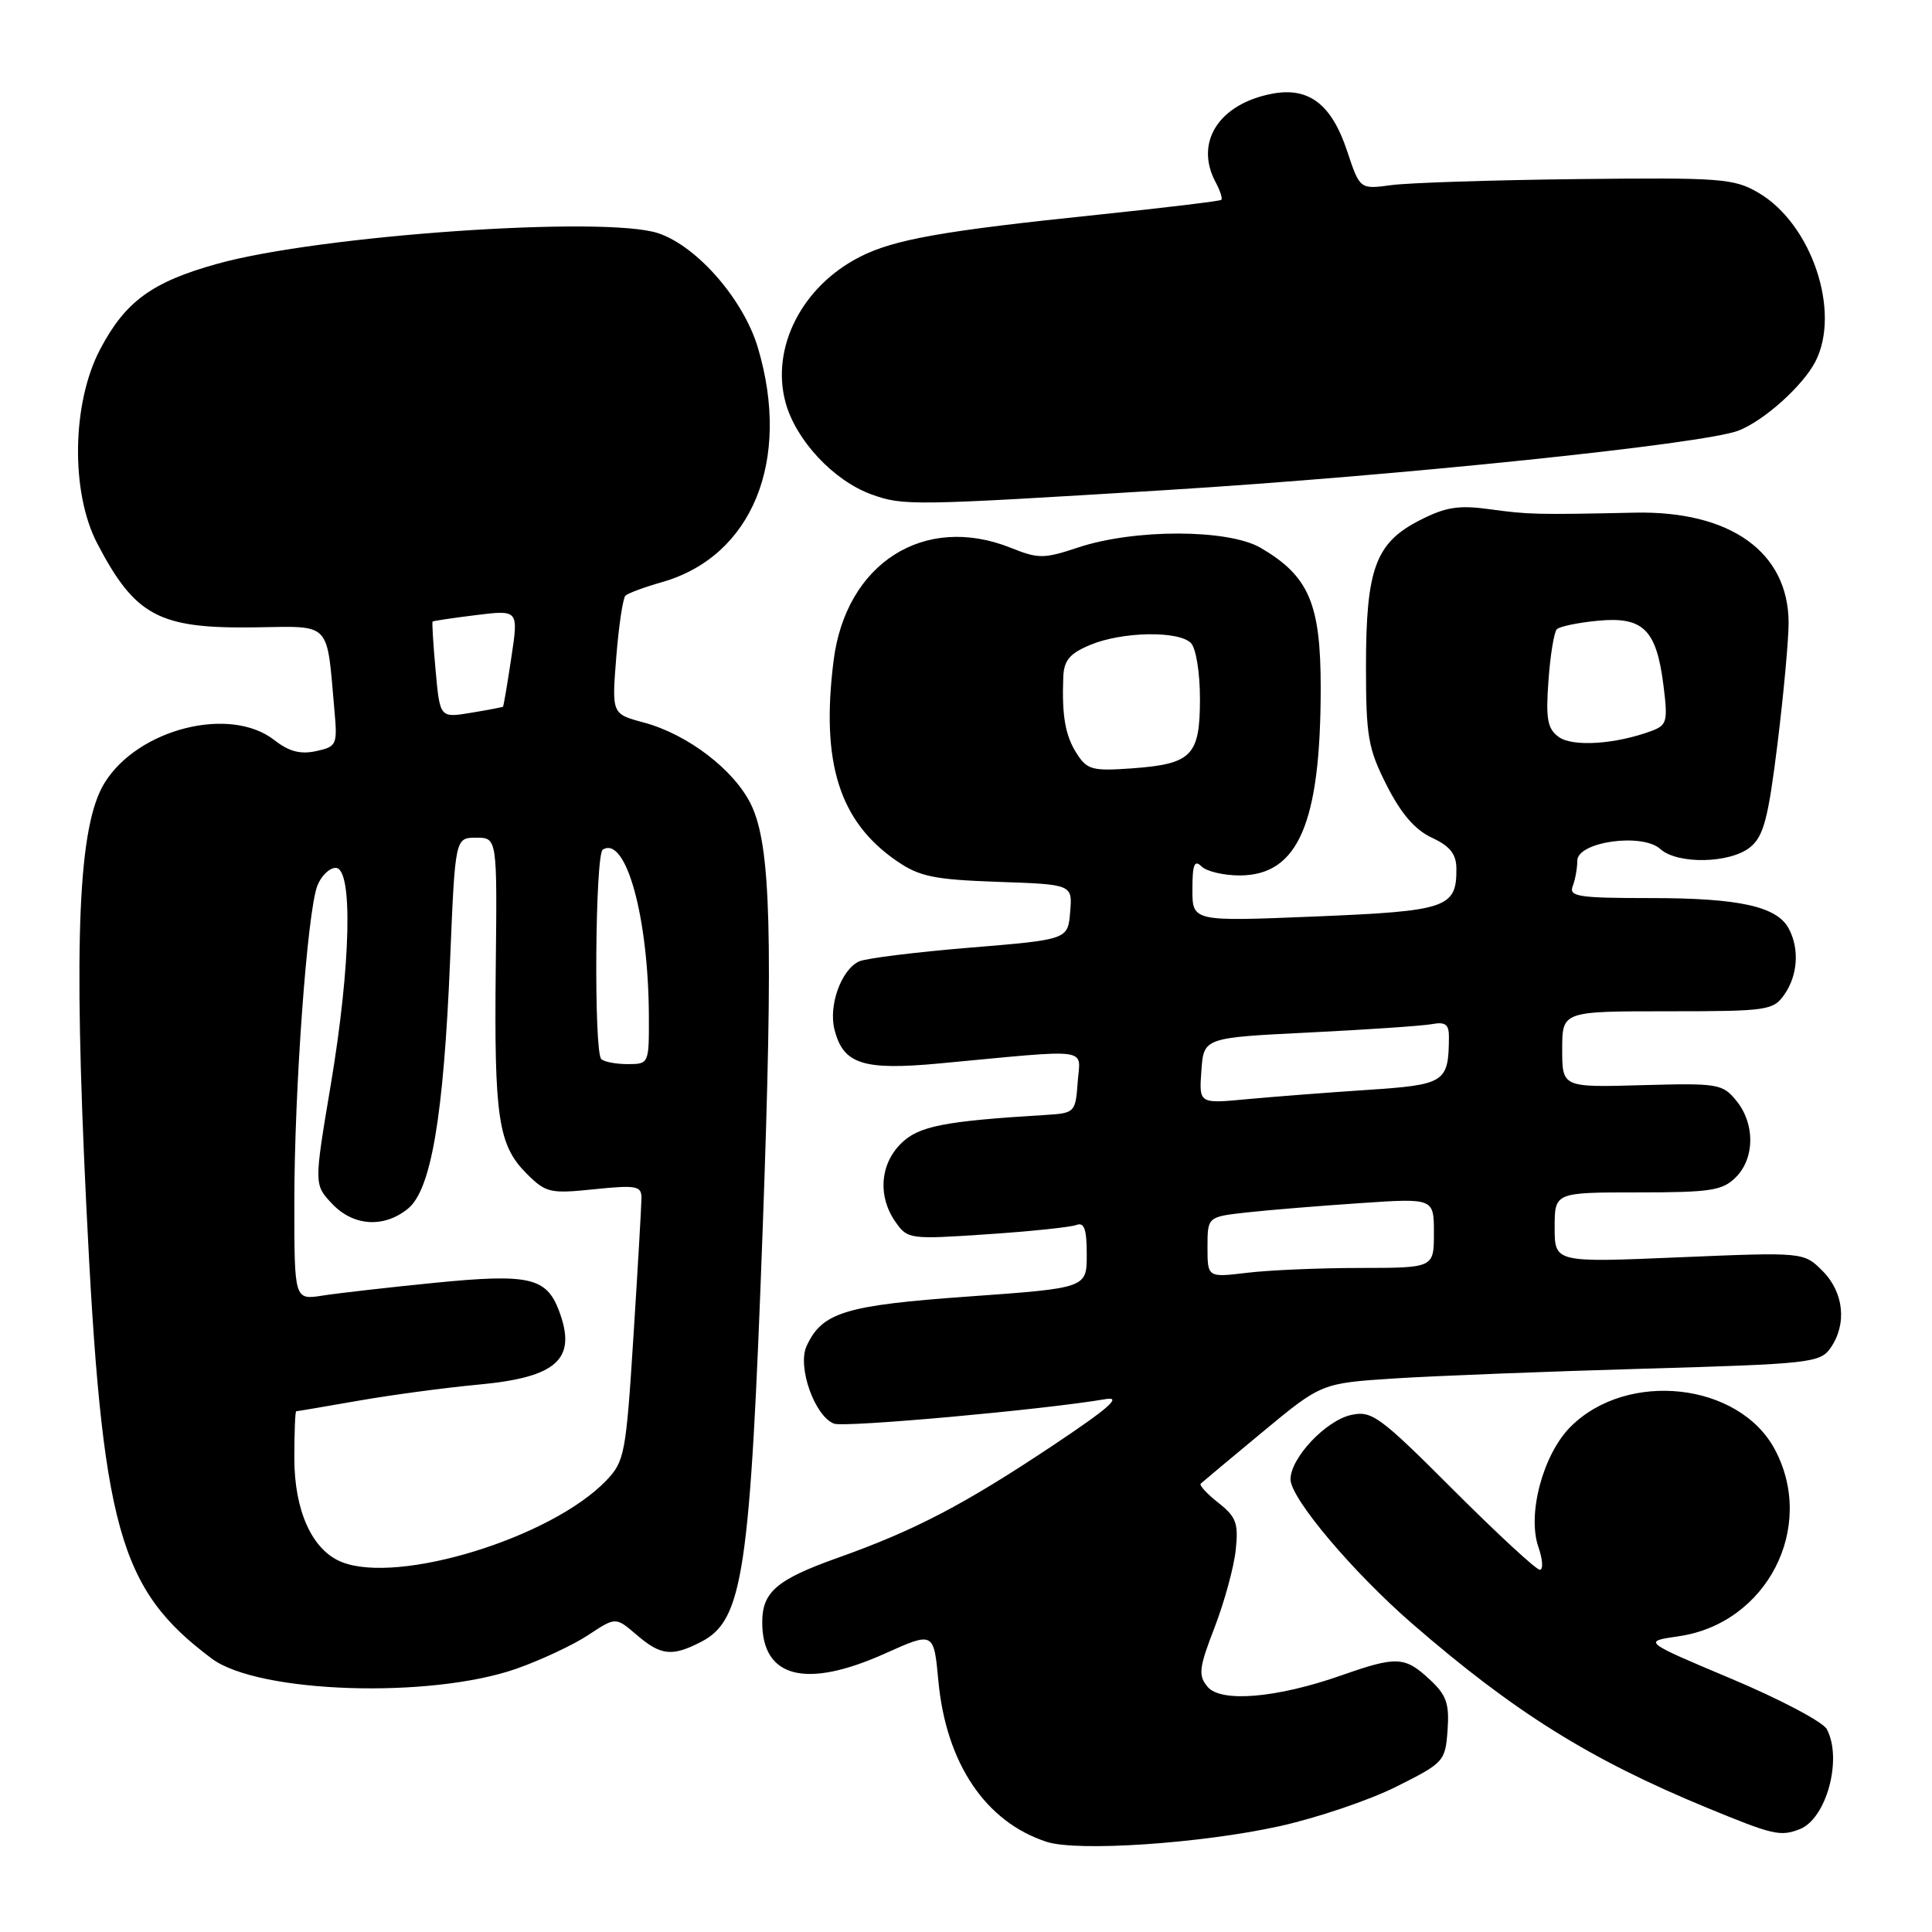 <?xml version="1.0" encoding="UTF-8" standalone="no"?>
<!DOCTYPE svg PUBLIC "-//W3C//DTD SVG 1.1//EN" "http://www.w3.org/Graphics/SVG/1.1/DTD/svg11.dtd" >
<svg xmlns="http://www.w3.org/2000/svg" xmlns:xlink="http://www.w3.org/1999/xlink" version="1.1" viewBox="0 0 256 256">
 <g >
 <path fill="currentColor"
d=" M 169.50 241.99 C 174.45 240.90 181.43 238.54 185.00 236.75 C 191.34 233.58 191.51 233.39 191.81 229.26 C 192.06 225.71 191.67 224.60 189.41 222.51 C 186.15 219.48 185.04 219.43 177.79 221.98 C 169.20 225.00 161.77 225.64 160.00 223.50 C 158.75 221.99 158.86 221.02 160.94 215.64 C 162.24 212.26 163.50 207.65 163.74 205.39 C 164.12 201.84 163.81 201.00 161.44 199.13 C 159.93 197.94 158.88 196.80 159.10 196.59 C 159.32 196.38 163.01 193.30 167.30 189.74 C 175.10 183.28 175.10 183.28 184.80 182.65 C 190.13 182.31 204.99 181.73 217.80 181.36 C 239.83 180.73 241.18 180.58 242.55 178.62 C 244.76 175.46 244.33 171.24 241.50 168.41 C 239.00 165.91 239.00 165.91 222.50 166.60 C 206.00 167.30 206.00 167.30 206.00 162.65 C 206.00 158.00 206.00 158.00 217.00 158.00 C 226.67 158.00 228.24 157.76 230.00 156.00 C 232.53 153.47 232.57 148.92 230.08 145.86 C 228.25 143.61 227.67 143.51 217.58 143.79 C 207.00 144.09 207.00 144.09 207.00 139.04 C 207.00 134.00 207.00 134.00 220.94 134.00 C 234.22 134.00 234.96 133.89 236.44 131.78 C 238.22 129.24 238.45 125.71 237.02 123.04 C 235.45 120.10 230.45 119.00 218.74 119.00 C 209.16 119.00 207.86 118.80 208.39 117.42 C 208.73 116.55 209.00 115.03 209.00 114.05 C 209.00 111.54 217.59 110.32 220.00 112.50 C 222.28 114.56 229.27 114.42 231.92 112.25 C 233.69 110.80 234.30 108.48 235.53 98.54 C 236.34 91.96 237.00 84.76 237.00 82.54 C 236.99 73.17 229.30 67.66 216.60 67.93 C 203.57 68.21 202.53 68.18 197.43 67.48 C 193.27 66.91 191.58 67.17 188.10 68.95 C 182.27 71.93 181.00 75.37 181.00 88.29 C 181.00 97.60 181.28 99.19 183.75 104.07 C 185.65 107.82 187.50 109.96 189.73 111.00 C 192.12 112.11 192.96 113.16 192.98 115.06 C 193.02 120.30 191.80 120.72 174.25 121.44 C 158.00 122.11 158.00 122.11 158.00 117.86 C 158.00 114.55 158.27 113.87 159.20 114.80 C 159.86 115.46 162.13 116.00 164.25 116.00 C 172.02 116.00 175.00 109.10 175.00 91.10 C 175.00 79.97 173.43 76.32 167.04 72.59 C 162.75 70.09 150.33 70.06 142.84 72.55 C 138.33 74.05 137.60 74.06 133.94 72.59 C 122.47 68.00 112.06 74.63 110.45 87.58 C 108.76 101.08 111.22 108.87 118.83 114.09 C 121.84 116.16 123.76 116.55 132.23 116.85 C 142.11 117.19 142.11 117.19 141.80 120.85 C 141.50 124.50 141.50 124.50 128.50 125.57 C 121.35 126.16 114.75 126.98 113.84 127.39 C 111.49 128.46 109.76 133.21 110.57 136.40 C 111.72 141.01 114.34 141.86 124.50 140.91 C 144.96 138.99 143.14 138.74 142.80 143.39 C 142.51 147.42 142.42 147.50 138.50 147.74 C 124.99 148.56 121.69 149.22 119.36 151.55 C 116.59 154.32 116.30 158.55 118.65 161.90 C 120.25 164.20 120.53 164.24 130.76 163.55 C 136.51 163.17 141.85 162.61 142.61 162.32 C 143.67 161.91 144.00 162.85 144.00 166.23 C 144.00 170.67 144.00 170.67 128.40 171.79 C 111.95 172.96 108.92 173.89 106.87 178.38 C 105.63 181.11 107.95 187.66 110.51 188.64 C 111.91 189.18 138.35 186.79 146.50 185.39 C 148.73 185.01 146.92 186.59 139.50 191.54 C 127.72 199.39 121.21 202.79 111.00 206.42 C 102.92 209.30 101.00 210.94 101.00 214.97 C 101.00 222.34 106.78 223.81 117.27 219.10 C 123.73 216.20 123.73 216.20 124.34 222.73 C 125.36 233.65 130.59 241.42 138.68 244.05 C 142.76 245.38 159.07 244.28 169.50 241.99 Z  M 238.46 242.38 C 242.01 241.02 244.17 233.06 242.06 229.12 C 241.55 228.16 235.85 225.15 229.40 222.44 C 217.67 217.50 217.67 217.50 222.39 216.82 C 234.12 215.15 240.70 202.37 235.16 192.03 C 230.41 183.18 215.61 181.55 208.11 189.05 C 204.46 192.70 202.33 200.65 203.85 205.00 C 204.42 206.65 204.51 208.00 204.03 208.00 C 203.55 208.00 198.40 203.24 192.58 197.42 C 182.79 187.63 181.78 186.89 179.03 187.49 C 175.67 188.23 171.00 193.19 171.00 196.02 C 171.00 198.53 179.25 208.31 187.12 215.14 C 200.66 226.89 210.71 233.16 226.19 239.54 C 234.97 243.16 235.88 243.37 238.46 242.38 Z  M 68.44 221.11 C 71.70 219.96 75.99 217.95 77.98 216.63 C 81.58 214.25 81.58 214.25 84.35 216.62 C 87.56 219.38 89.05 219.54 92.91 217.55 C 98.47 214.67 99.40 208.43 101.06 162.84 C 102.47 123.88 102.15 112.06 99.53 106.63 C 97.30 102.02 91.12 97.29 85.28 95.73 C 81.06 94.60 81.06 94.60 81.66 87.05 C 81.99 82.90 82.54 79.24 82.88 78.92 C 83.22 78.60 85.39 77.80 87.70 77.14 C 99.67 73.74 104.87 61.04 100.43 46.09 C 98.53 39.69 92.36 32.61 87.21 30.90 C 80.08 28.55 42.33 31.17 28.77 34.96 C 20.11 37.37 16.58 39.96 13.24 46.34 C 9.52 53.45 9.35 65.24 12.88 72.00 C 17.90 81.62 21.06 83.30 33.65 83.13 C 44.05 82.99 43.25 82.15 44.32 94.20 C 44.72 98.69 44.62 98.93 41.88 99.53 C 39.80 99.98 38.29 99.58 36.37 98.08 C 30.52 93.48 18.30 96.55 13.86 103.73 C 10.37 109.37 9.72 124.32 11.43 159.65 C 13.51 202.56 15.72 210.54 28.07 219.78 C 34.23 224.37 57.00 225.12 68.44 221.11 Z  M 154.50 64.94 C 185.37 63.03 225.62 58.85 230.33 57.07 C 233.70 55.78 238.86 51.16 240.54 47.93 C 243.97 41.30 240.05 29.66 233.00 25.54 C 229.74 23.64 228.08 23.52 209.00 23.73 C 197.72 23.86 186.63 24.22 184.35 24.53 C 180.19 25.09 180.19 25.09 178.50 20.01 C 176.45 13.82 173.43 11.51 168.61 12.41 C 161.52 13.74 158.24 18.85 161.08 24.15 C 161.68 25.26 162.01 26.31 161.83 26.48 C 161.65 26.65 154.30 27.53 145.50 28.45 C 124.94 30.58 118.46 31.72 113.93 34.04 C 106.27 37.94 102.13 46.05 104.08 53.30 C 105.43 58.32 110.47 63.71 115.50 65.52 C 119.70 67.03 120.83 67.01 154.50 64.94 Z  M 160.00 165.25 C 160.00 161.23 160.00 161.23 165.25 160.65 C 168.14 160.33 174.89 159.78 180.25 159.42 C 190.00 158.76 190.00 158.76 190.00 163.38 C 190.00 168.00 190.00 168.00 180.25 168.01 C 174.89 168.01 168.14 168.30 165.25 168.65 C 160.00 169.28 160.00 169.28 160.00 165.25 Z  M 159.19 141.87 C 159.50 137.50 159.50 137.50 173.50 136.81 C 181.20 136.43 188.51 135.93 189.75 135.70 C 191.51 135.37 192.00 135.74 191.99 137.39 C 191.95 143.45 191.52 143.73 181.16 144.42 C 175.85 144.77 168.66 145.33 165.19 145.65 C 158.87 146.25 158.87 146.25 159.19 141.87 Z  M 142.68 99.86 C 141.15 97.48 140.69 94.84 140.89 89.70 C 140.98 87.49 141.74 86.59 144.47 85.45 C 148.67 83.69 156.15 83.55 157.80 85.20 C 158.47 85.87 159.00 89.11 159.00 92.58 C 159.00 100.14 157.94 101.23 150.01 101.81 C 144.76 102.19 144.05 102.00 142.68 99.86 Z  M 206.54 97.65 C 205.04 96.56 204.81 95.28 205.18 90.19 C 205.42 86.81 205.92 83.74 206.29 83.38 C 206.66 83.01 209.10 82.50 211.73 82.25 C 217.72 81.68 219.48 83.40 220.41 90.76 C 221.02 95.62 220.90 96.09 218.79 96.87 C 214.02 98.63 208.37 98.99 206.54 97.65 Z  M 45.26 206.97 C 41.37 205.41 39.01 200.22 39.00 193.25 C 39.00 189.81 39.11 187.00 39.25 187.00 C 39.39 187.00 43.10 186.37 47.50 185.60 C 51.90 184.83 59.05 183.87 63.38 183.47 C 73.87 182.50 76.50 180.08 74.05 173.63 C 72.39 169.27 70.06 168.75 57.69 169.97 C 51.54 170.58 44.81 171.35 42.75 171.67 C 39.00 172.26 39.00 172.26 39.00 159.33 C 39.00 144.45 40.71 120.89 42.04 117.39 C 42.54 116.07 43.64 115.00 44.48 115.00 C 46.79 115.00 46.50 127.83 43.83 143.73 C 41.61 156.95 41.61 156.95 43.98 159.48 C 46.80 162.48 50.84 162.76 54.05 160.16 C 57.13 157.67 58.78 147.92 59.64 127.25 C 60.31 111.00 60.31 111.00 63.10 111.00 C 65.88 111.00 65.88 111.00 65.69 128.25 C 65.47 148.10 66.02 151.74 69.77 155.50 C 72.34 158.06 72.87 158.19 78.75 157.58 C 84.31 157.01 85.00 157.14 85.00 158.72 C 84.99 159.70 84.52 167.92 83.94 177.00 C 82.95 192.64 82.76 193.64 80.34 196.17 C 73.08 203.75 52.78 210.00 45.26 206.97 Z  M 79.67 140.33 C 78.67 139.34 78.86 113.20 79.87 112.58 C 82.94 110.68 85.94 121.53 85.98 134.75 C 86.00 140.95 85.98 141.00 83.17 141.00 C 81.61 141.00 80.03 140.70 79.67 140.33 Z  M 57.72 88.82 C 57.40 85.36 57.23 82.45 57.32 82.36 C 57.42 82.27 60.02 81.88 63.10 81.50 C 68.71 80.81 68.71 80.81 67.75 87.15 C 67.23 90.64 66.73 93.56 66.65 93.64 C 66.57 93.71 64.65 94.08 62.39 94.45 C 58.29 95.13 58.29 95.13 57.72 88.82 Z "/>
</g>
</svg>